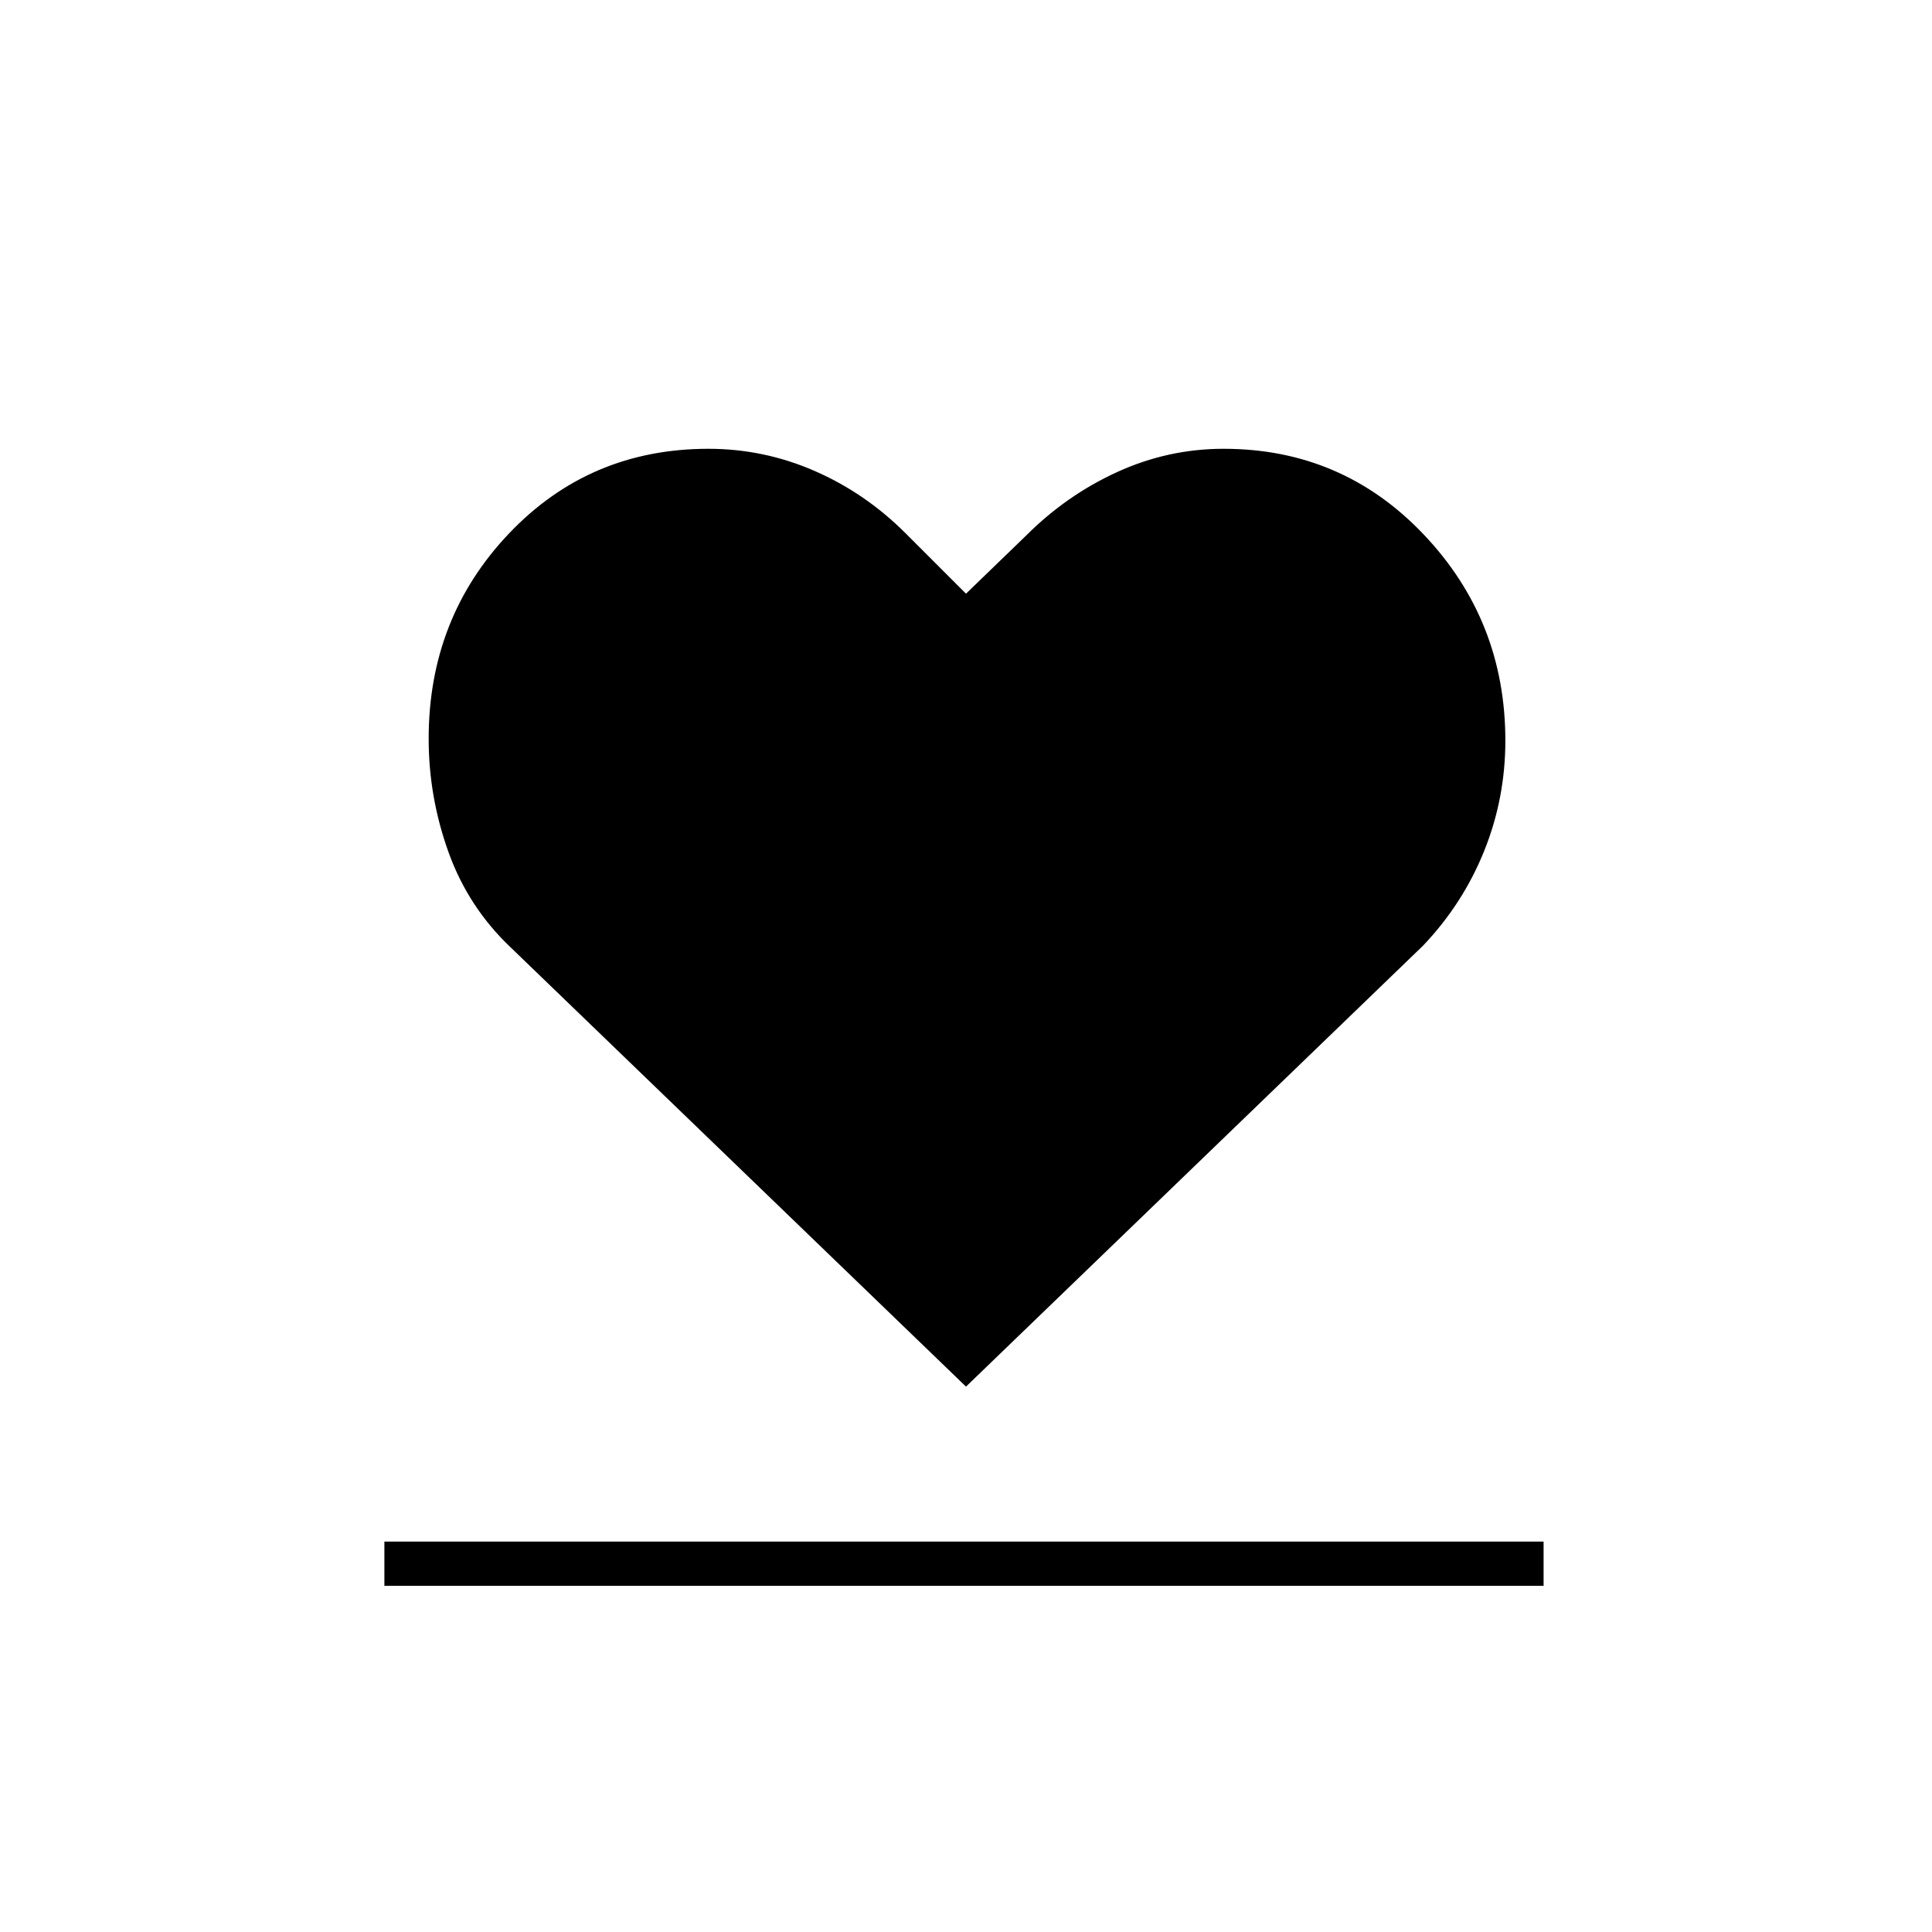 <svg xmlns="http://www.w3.org/2000/svg" height="48" viewBox="0 96 960 960" width="48"><path d="M191 884v-22h576v22H191Zm63-317q-21.232-20.036-31.116-47.493T213 463.109Q213 403 253 361q40-42 99-42 27.529 0 52.765 11Q430 341 450 361l30 30 30-29q20-20 45.235-31.5Q580.471 319 608 319q59.062 0 99.531 42.69Q748 404.381 748 464q0 28.826-10.616 55.065Q726.768 545.304 707 566L480 785 254 567Z"/></svg>